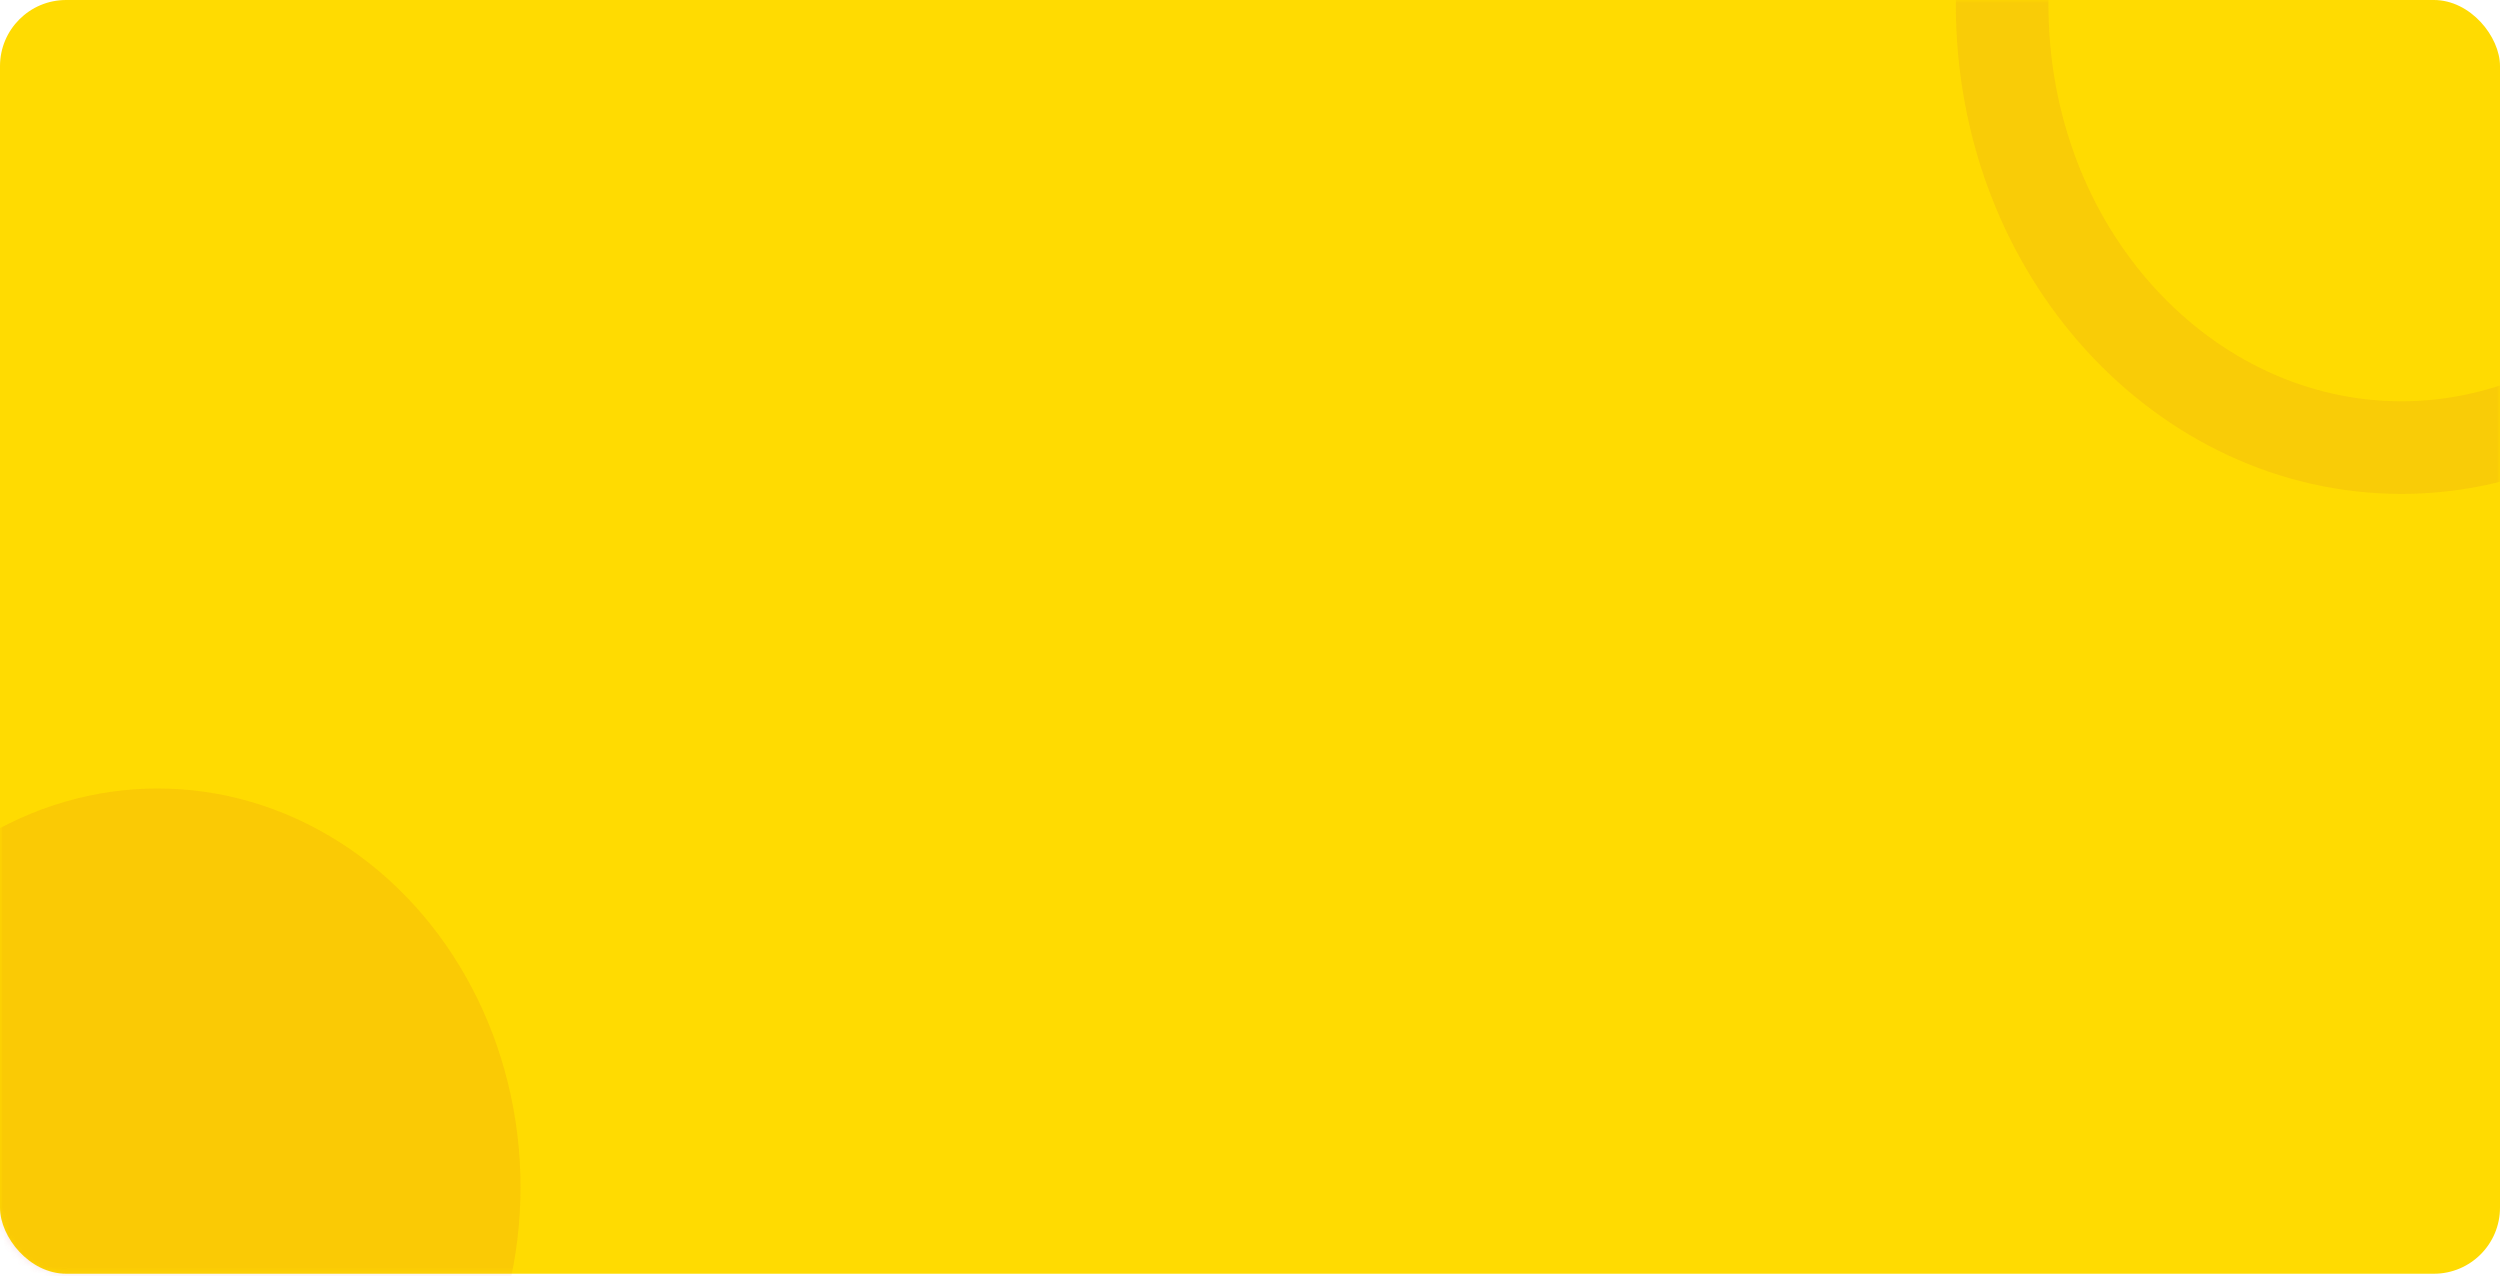 <svg width="378" height="193" viewBox="0 0 378 193" fill="none" xmlns="http://www.w3.org/2000/svg">
<rect width="378" height="192.589" rx="10" fill="#FFDB01"/>
<mask id="mask0_15_102" style="mask-type:alpha" maskUnits="userSpaceOnUse" x="0" y="0" width="378" height="193">
<path d="M0 10C0 4.477 4.477 0 10 0H368C373.523 0 378 4.477 378 10V182.589C378 188.111 373.523 192.589 368 192.589H10C4.477 192.589 0 188.111 0 182.589V10Z" fill="#FFEE32"/>
</mask>
<g mask="url(#mask0_15_102)">
<ellipse opacity="0.1" cx="23.849" cy="179.487" rx="54.852" ry="60.266" fill="#D03131"/>
<path opacity="0.1" d="M423.467 0.655C423.467 38.305 395.832 67.677 363.095 67.677C330.358 67.677 302.722 38.305 302.722 0.655C302.722 -36.995 330.358 -66.367 363.095 -66.367C395.832 -66.367 423.467 -36.995 423.467 0.655Z" stroke="#C73F3F" stroke-width="14"/>
</g>
</svg>
